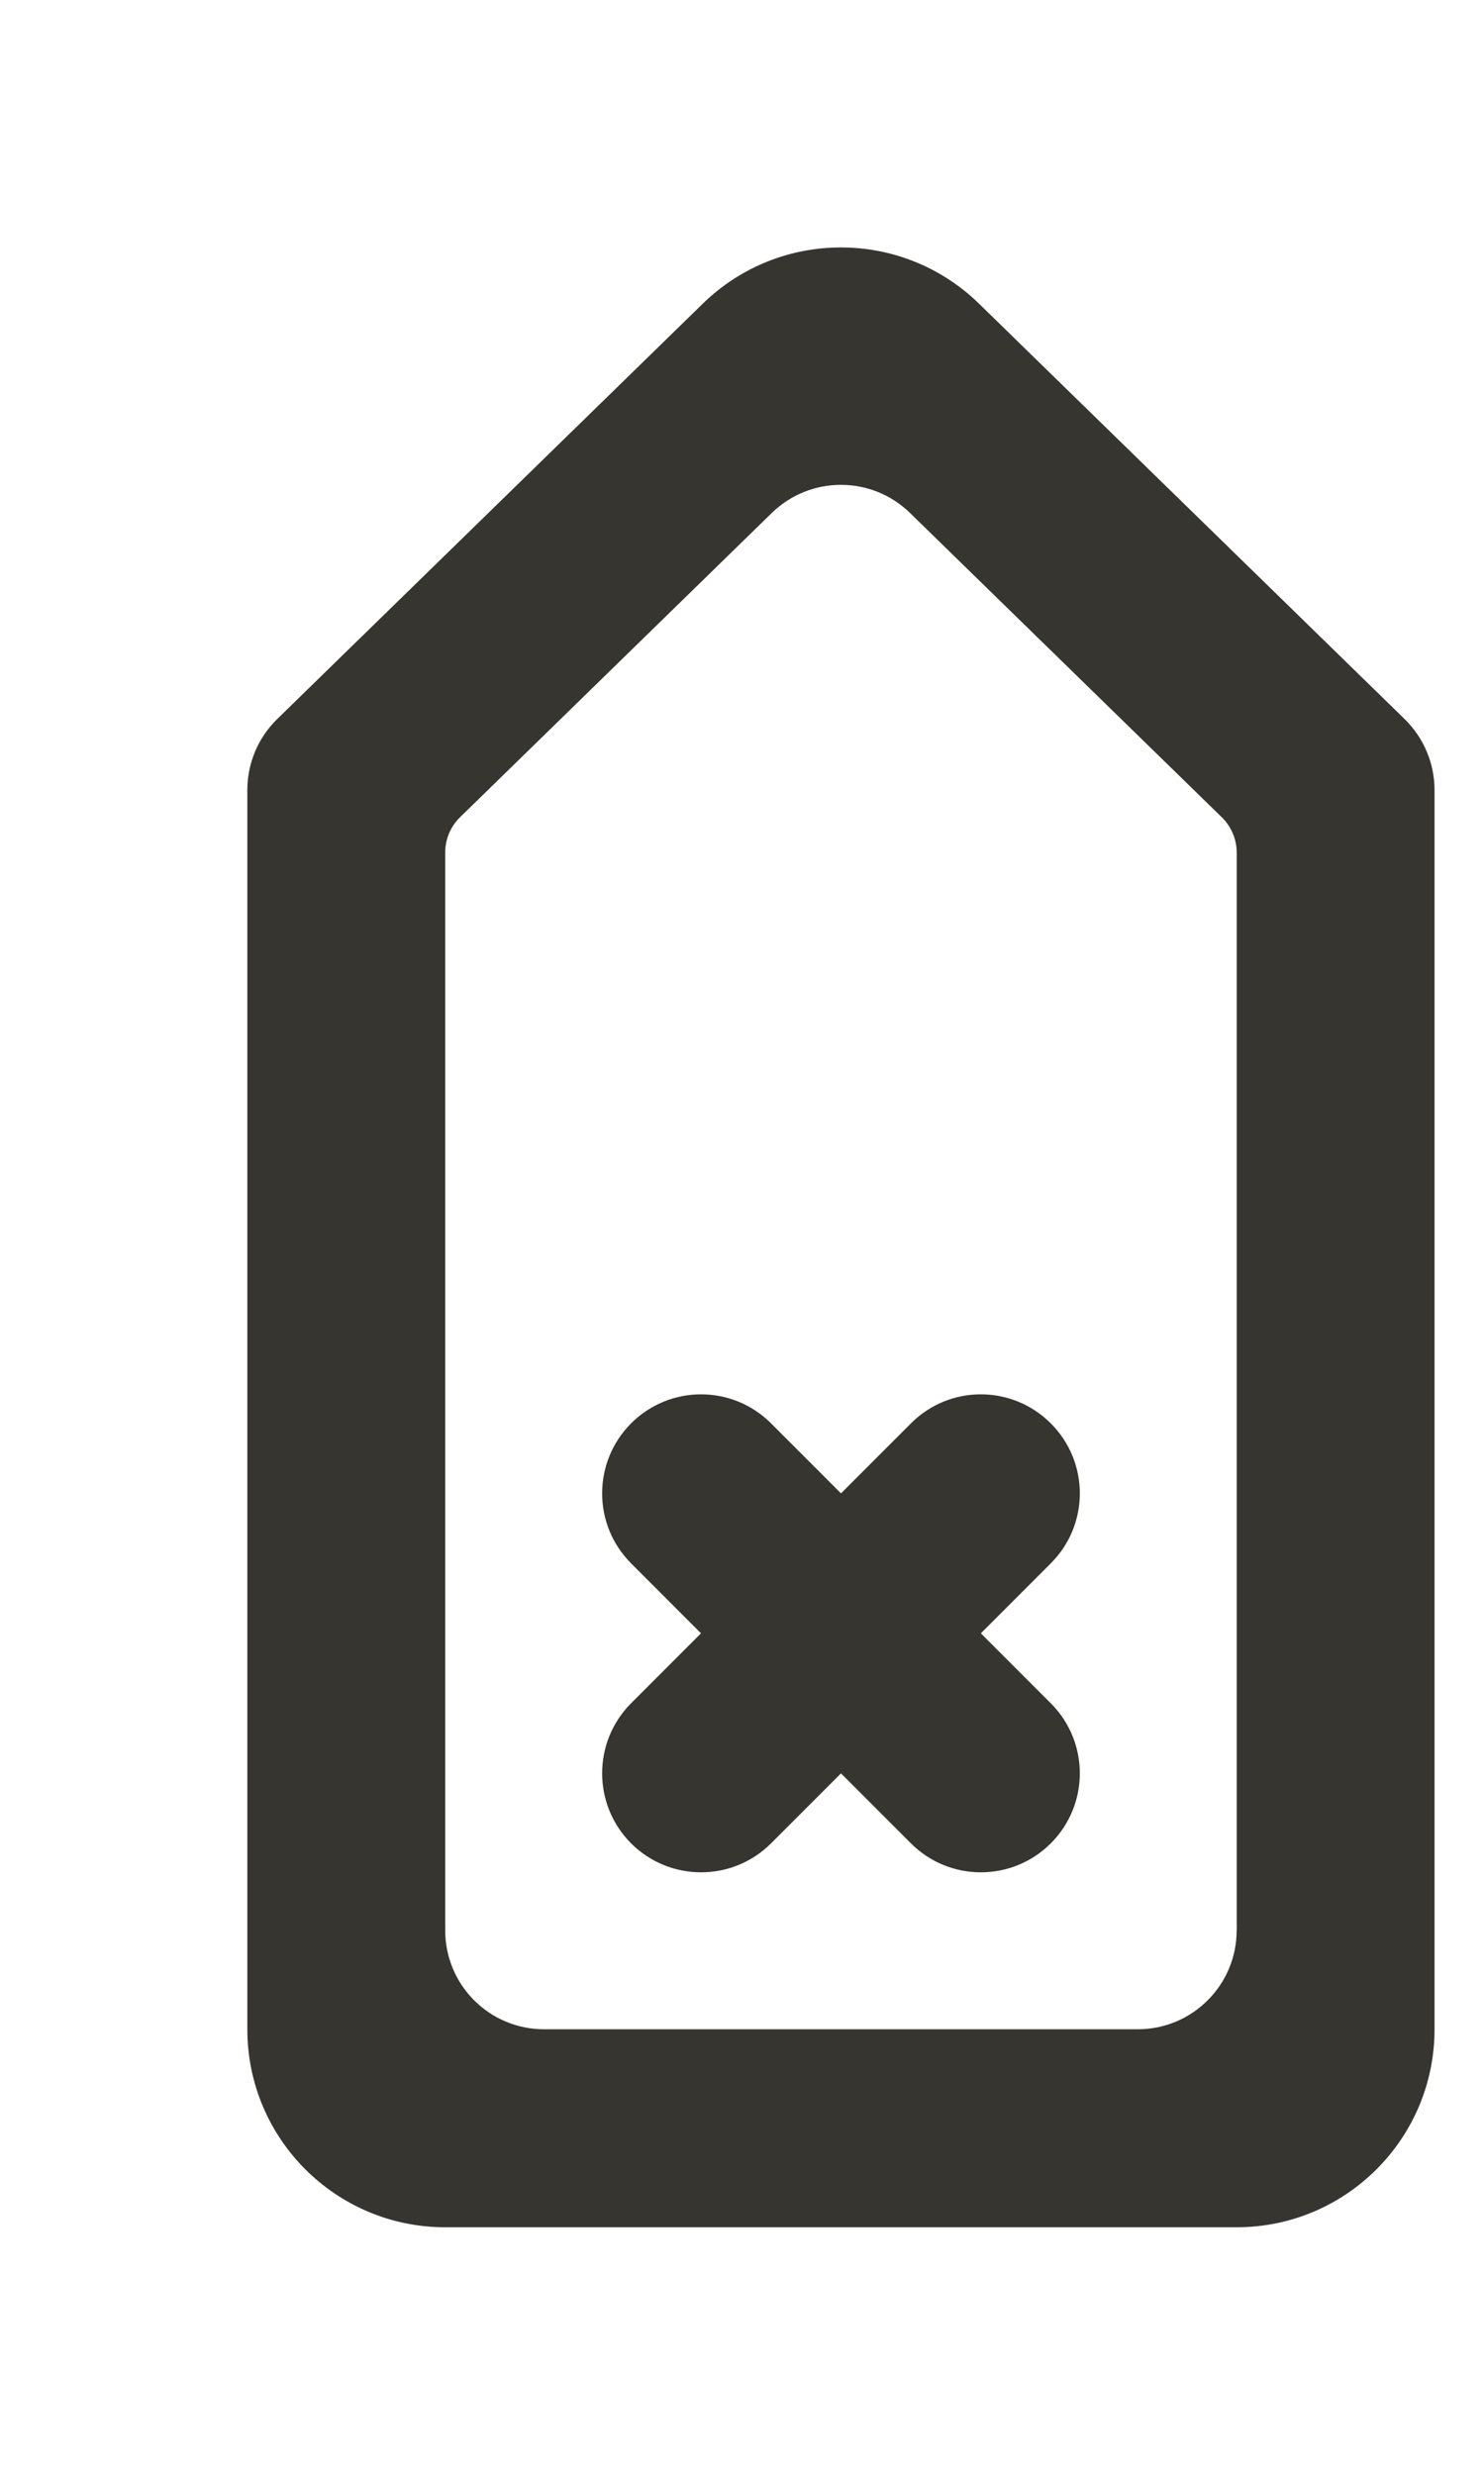 <!-- Generated by IcoMoon.io -->
<svg version="1.1" xmlns="http://www.w3.org/2000/svg" width="24" height="40" viewBox="0 0 24 40">
<title>mp-arrow_up-13</title>
<path fill="#37352f" d="M16.994 23.006c-0.626-0.626-1.638-0.626-2.262 0l-1.131 1.131-1.131-1.131c-0.626-0.626-1.638-0.626-2.264 0-0.624 0.626-0.624 1.638 0 2.262l1.131 1.131-1.131 1.131c-0.624 0.626-0.624 1.638 0 2.264 0.626 0.624 1.638 0.624 2.264 0l1.131-1.131 1.131 1.131c0.624 0.624 1.637 0.624 2.262 0 0.626-0.626 0.626-1.638 0-2.264l-1.131-1.131 1.131-1.131c0.626-0.624 0.626-1.637 0-2.262v0zM20 31.199c0 0.885-0.717 1.6-1.6 1.6h-9.6c-0.885 0-1.6-0.715-1.6-1.6v-17.419c0-0.214 0.086-0.421 0.24-0.571l5.042-4.918c0.622-0.606 1.614-0.606 2.235 0l5.042 4.918c0.154 0.15 0.242 0.357 0.242 0.571v17.419zM22.717 11.623l-6.883-6.714c-1.243-1.213-3.226-1.213-4.469 0l-6.883 6.714c-0.309 0.302-0.482 0.715-0.482 1.146v20.030c0 1.768 1.432 3.2 3.2 3.2h12.8c1.766 0 3.2-1.432 3.2-3.2v-20.030c0-0.43-0.174-0.843-0.483-1.146v0z"></path>
</svg>
